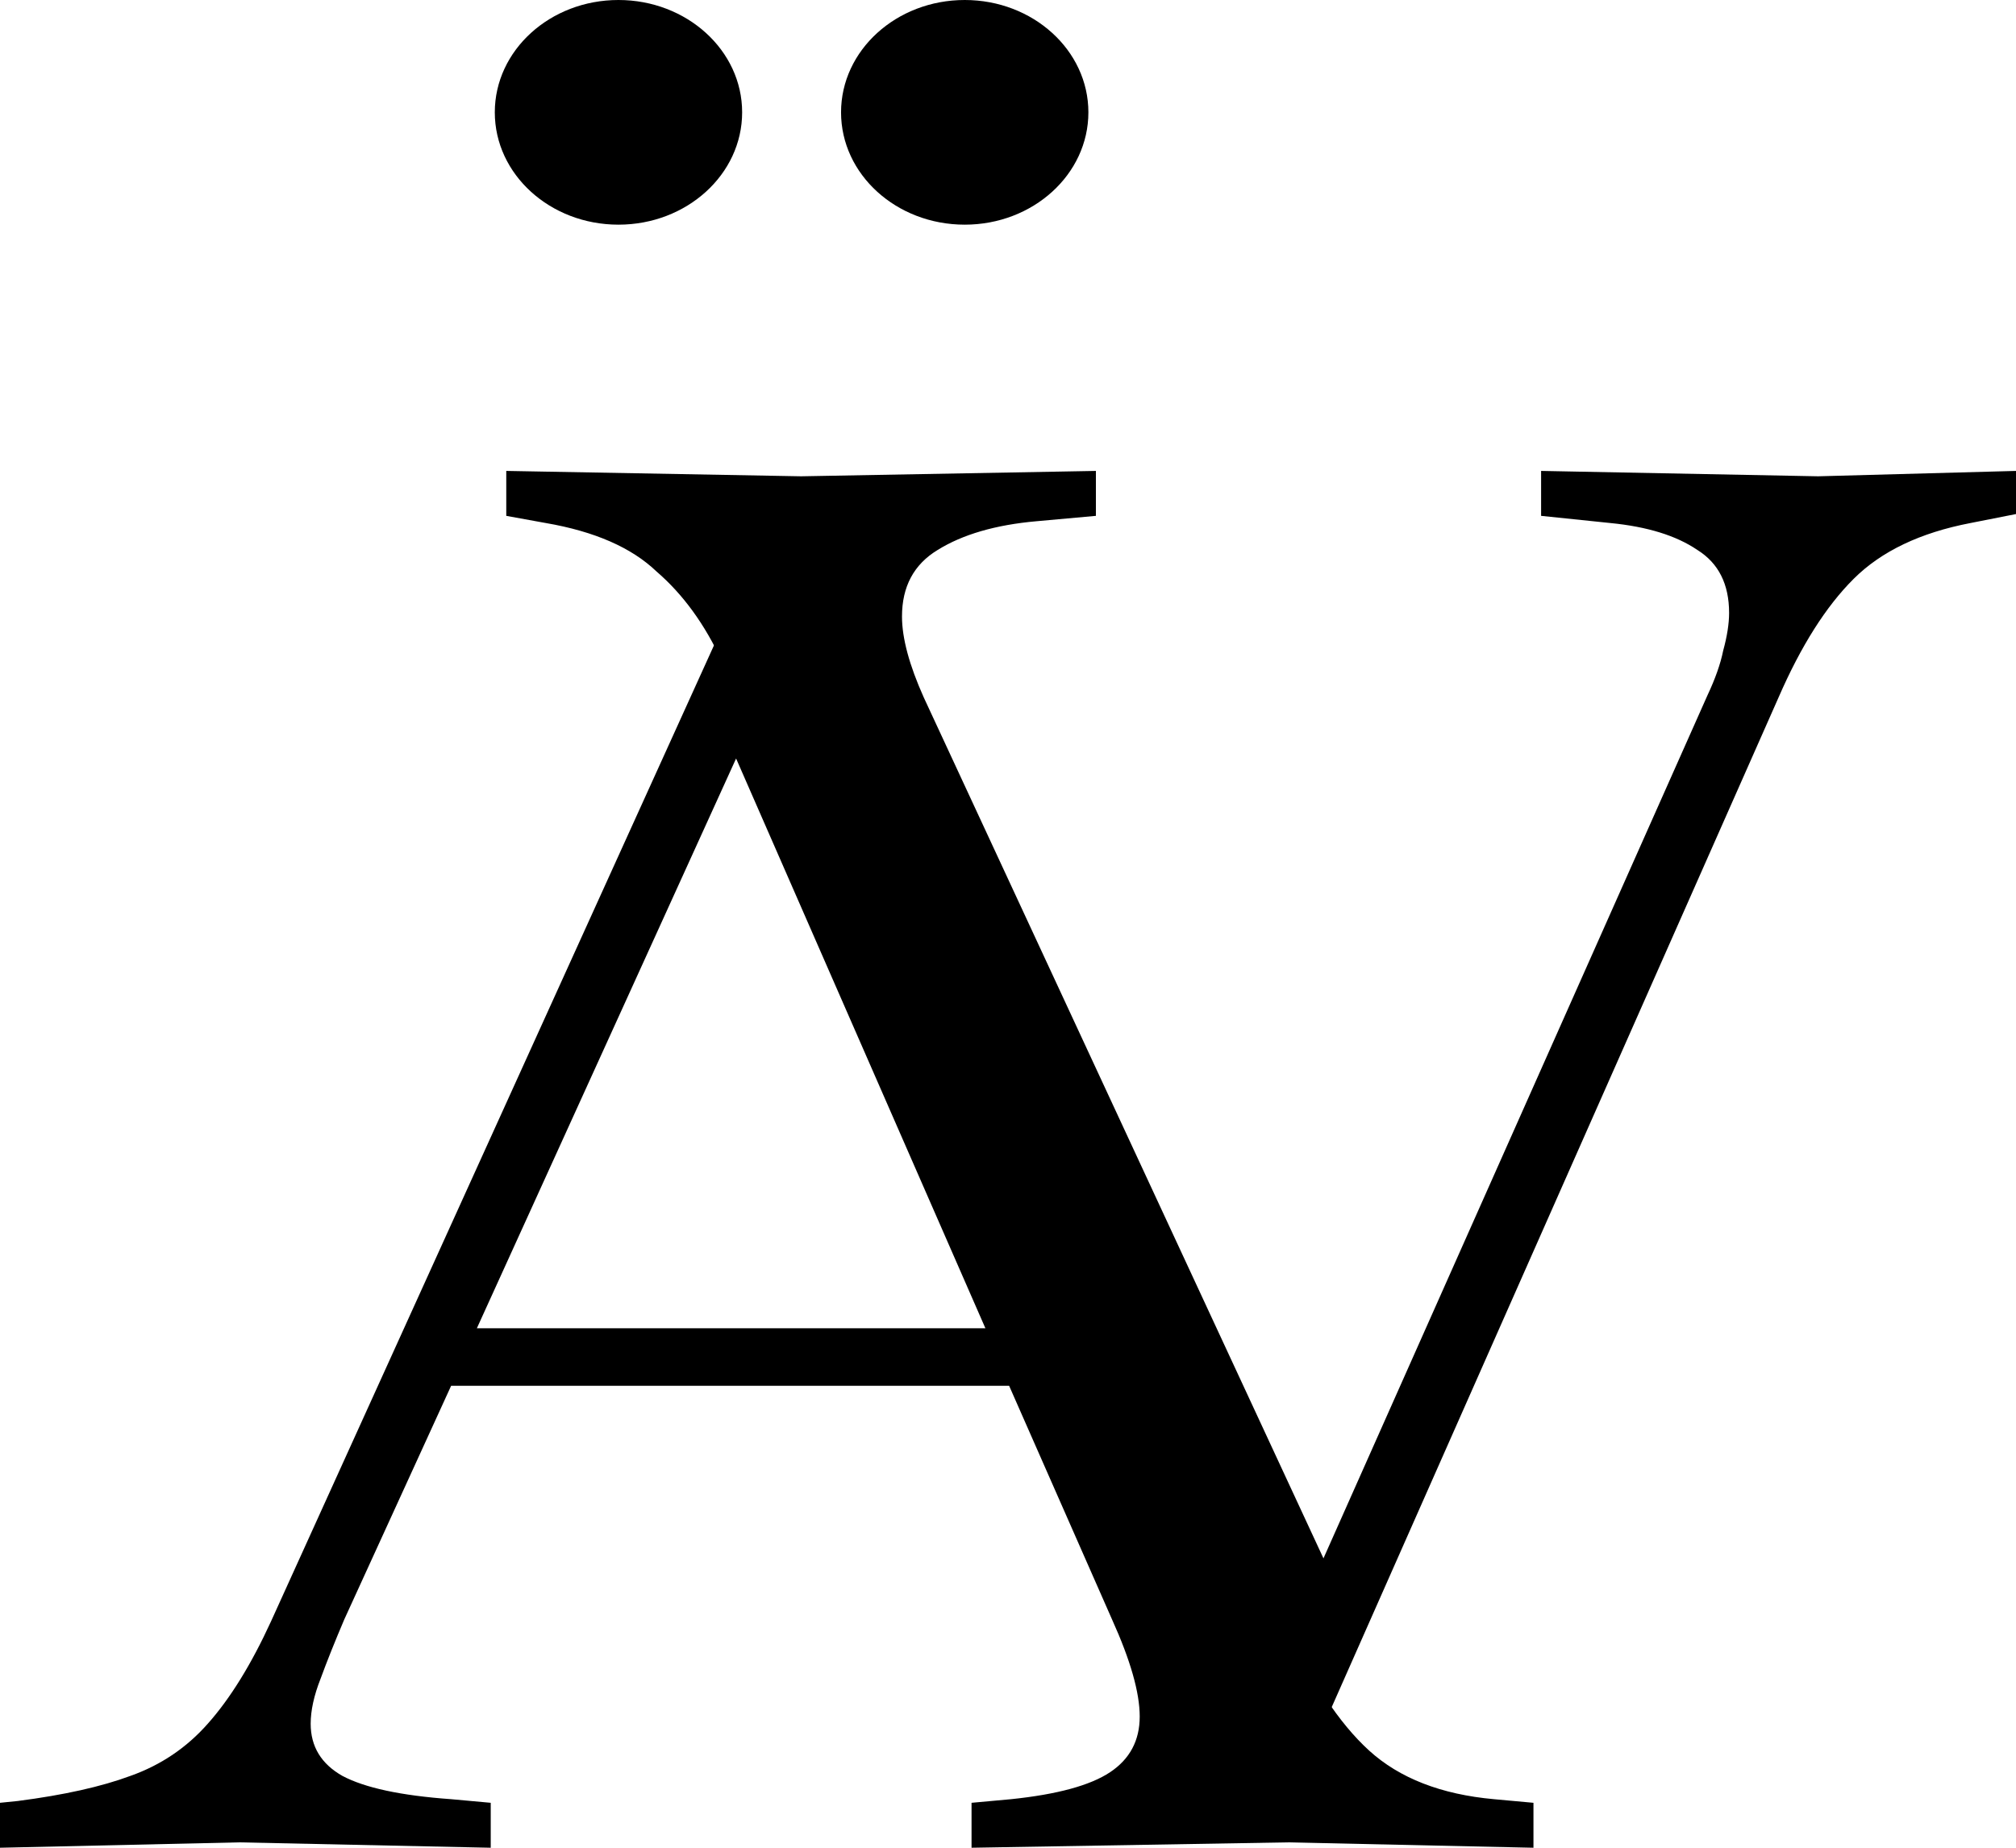 <svg width="48" height="44" viewBox="0 0 48 44" fill="none" xmlns="http://www.w3.org/2000/svg">
<path d="M0 44V42.93L0.424 42.887C1.523 42.745 2.418 42.545 3.109 42.288C3.832 42.031 4.444 41.617 4.947 41.047C5.481 40.447 5.983 39.634 6.454 38.607L17.855 13.482H19.457L30.575 38.607C31.203 40.005 31.879 41.032 32.601 41.689C33.324 42.345 34.313 42.73 35.569 42.844L36.511 42.93V44L30.67 43.872L23.132 44V42.93L24.074 42.844C25.173 42.73 25.958 42.516 26.43 42.202C26.901 41.889 27.136 41.446 27.136 40.876C27.136 40.305 26.916 39.534 26.477 38.564L24.027 33H10.741L8.197 38.564C7.978 39.078 7.789 39.549 7.632 39.977C7.475 40.376 7.397 40.733 7.397 41.047C7.397 41.589 7.648 42.003 8.15 42.288C8.684 42.573 9.548 42.759 10.741 42.844L11.684 42.93V44L5.7 43.872L0 44ZM11.354 31.63H23.462L17.526 18.062L11.354 31.63Z" fill="black"/>
<path d="M29.532 42.16L17.189 15.751C16.781 14.866 16.262 14.153 15.634 13.611C15.038 13.04 14.158 12.655 12.996 12.455L12.054 12.284V11.214L19.073 11.342L26.093 11.214V12.284L24.68 12.412C23.706 12.498 22.921 12.726 22.324 13.097C21.759 13.44 21.476 13.968 21.476 14.681C21.476 15.195 21.649 15.837 21.994 16.607L31.511 37.109L40.651 16.564C40.839 16.165 40.965 15.808 41.028 15.494C41.122 15.152 41.169 14.852 41.169 14.595C41.169 13.911 40.918 13.411 40.415 13.097C39.913 12.755 39.222 12.541 38.342 12.455L36.693 12.284V11.214L43.289 11.342L48 11.214V12.241L46.916 12.455C45.723 12.684 44.796 13.126 44.137 13.782C43.477 14.438 42.881 15.38 42.347 16.607L31.04 42.16H29.532Z" fill="black"/>
<path d="M17.67 2.675C17.67 4.153 16.351 5.35 14.725 5.35C13.099 5.35 11.781 4.153 11.781 2.675C11.781 1.198 13.099 0 14.725 0C16.351 0 17.67 1.198 17.67 2.675Z" fill="black"/>
<path d="M25.914 2.675C25.914 4.153 24.596 5.35 22.97 5.35C21.343 5.35 20.025 4.153 20.025 2.675C20.025 1.198 21.343 0 22.97 0C24.596 0 25.914 1.198 25.914 2.675Z" fill="black"/>
</svg>
